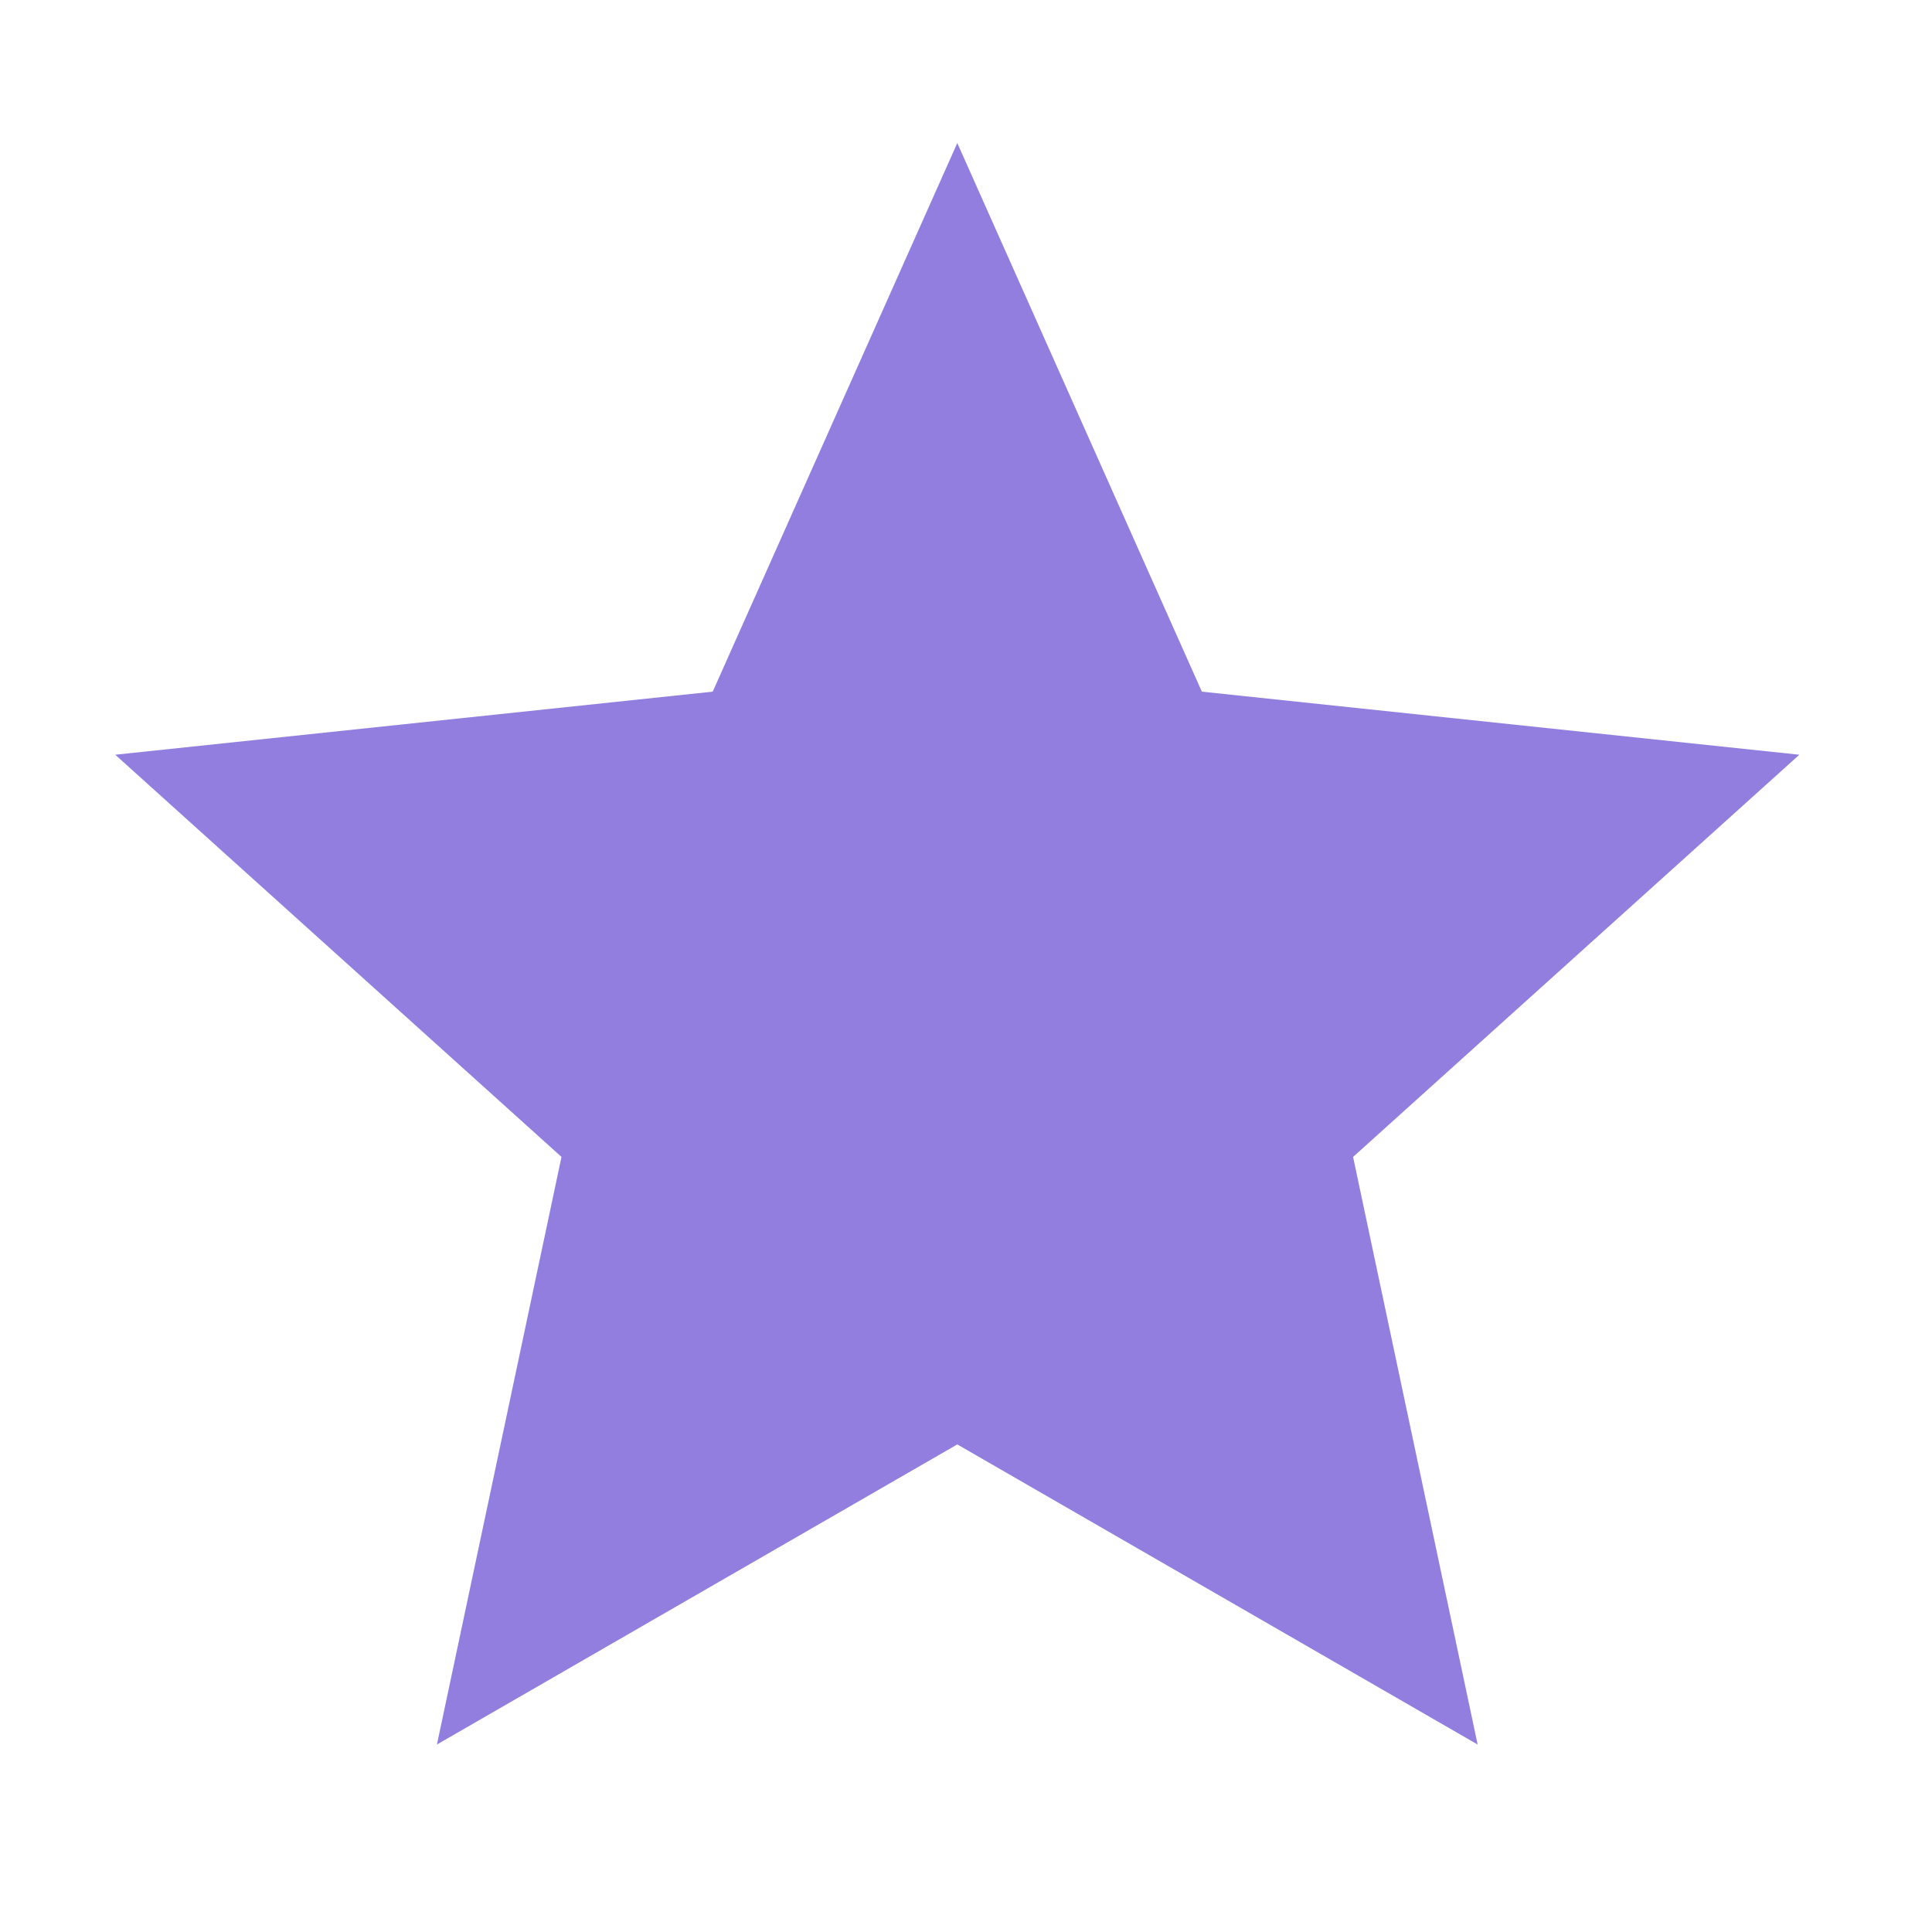 <svg width="51" height="51" viewBox="0 0 51 51" fill="none" xmlns="http://www.w3.org/2000/svg">
<path d="M47.498 19.923L31.726 18.258L25.27 3.776L18.814 18.258L3.042 19.923L14.822 30.54L11.534 46.051L25.27 38.129L39.006 46.051L35.718 30.54L47.498 19.923Z" fill="#917ede"/>
</svg>
